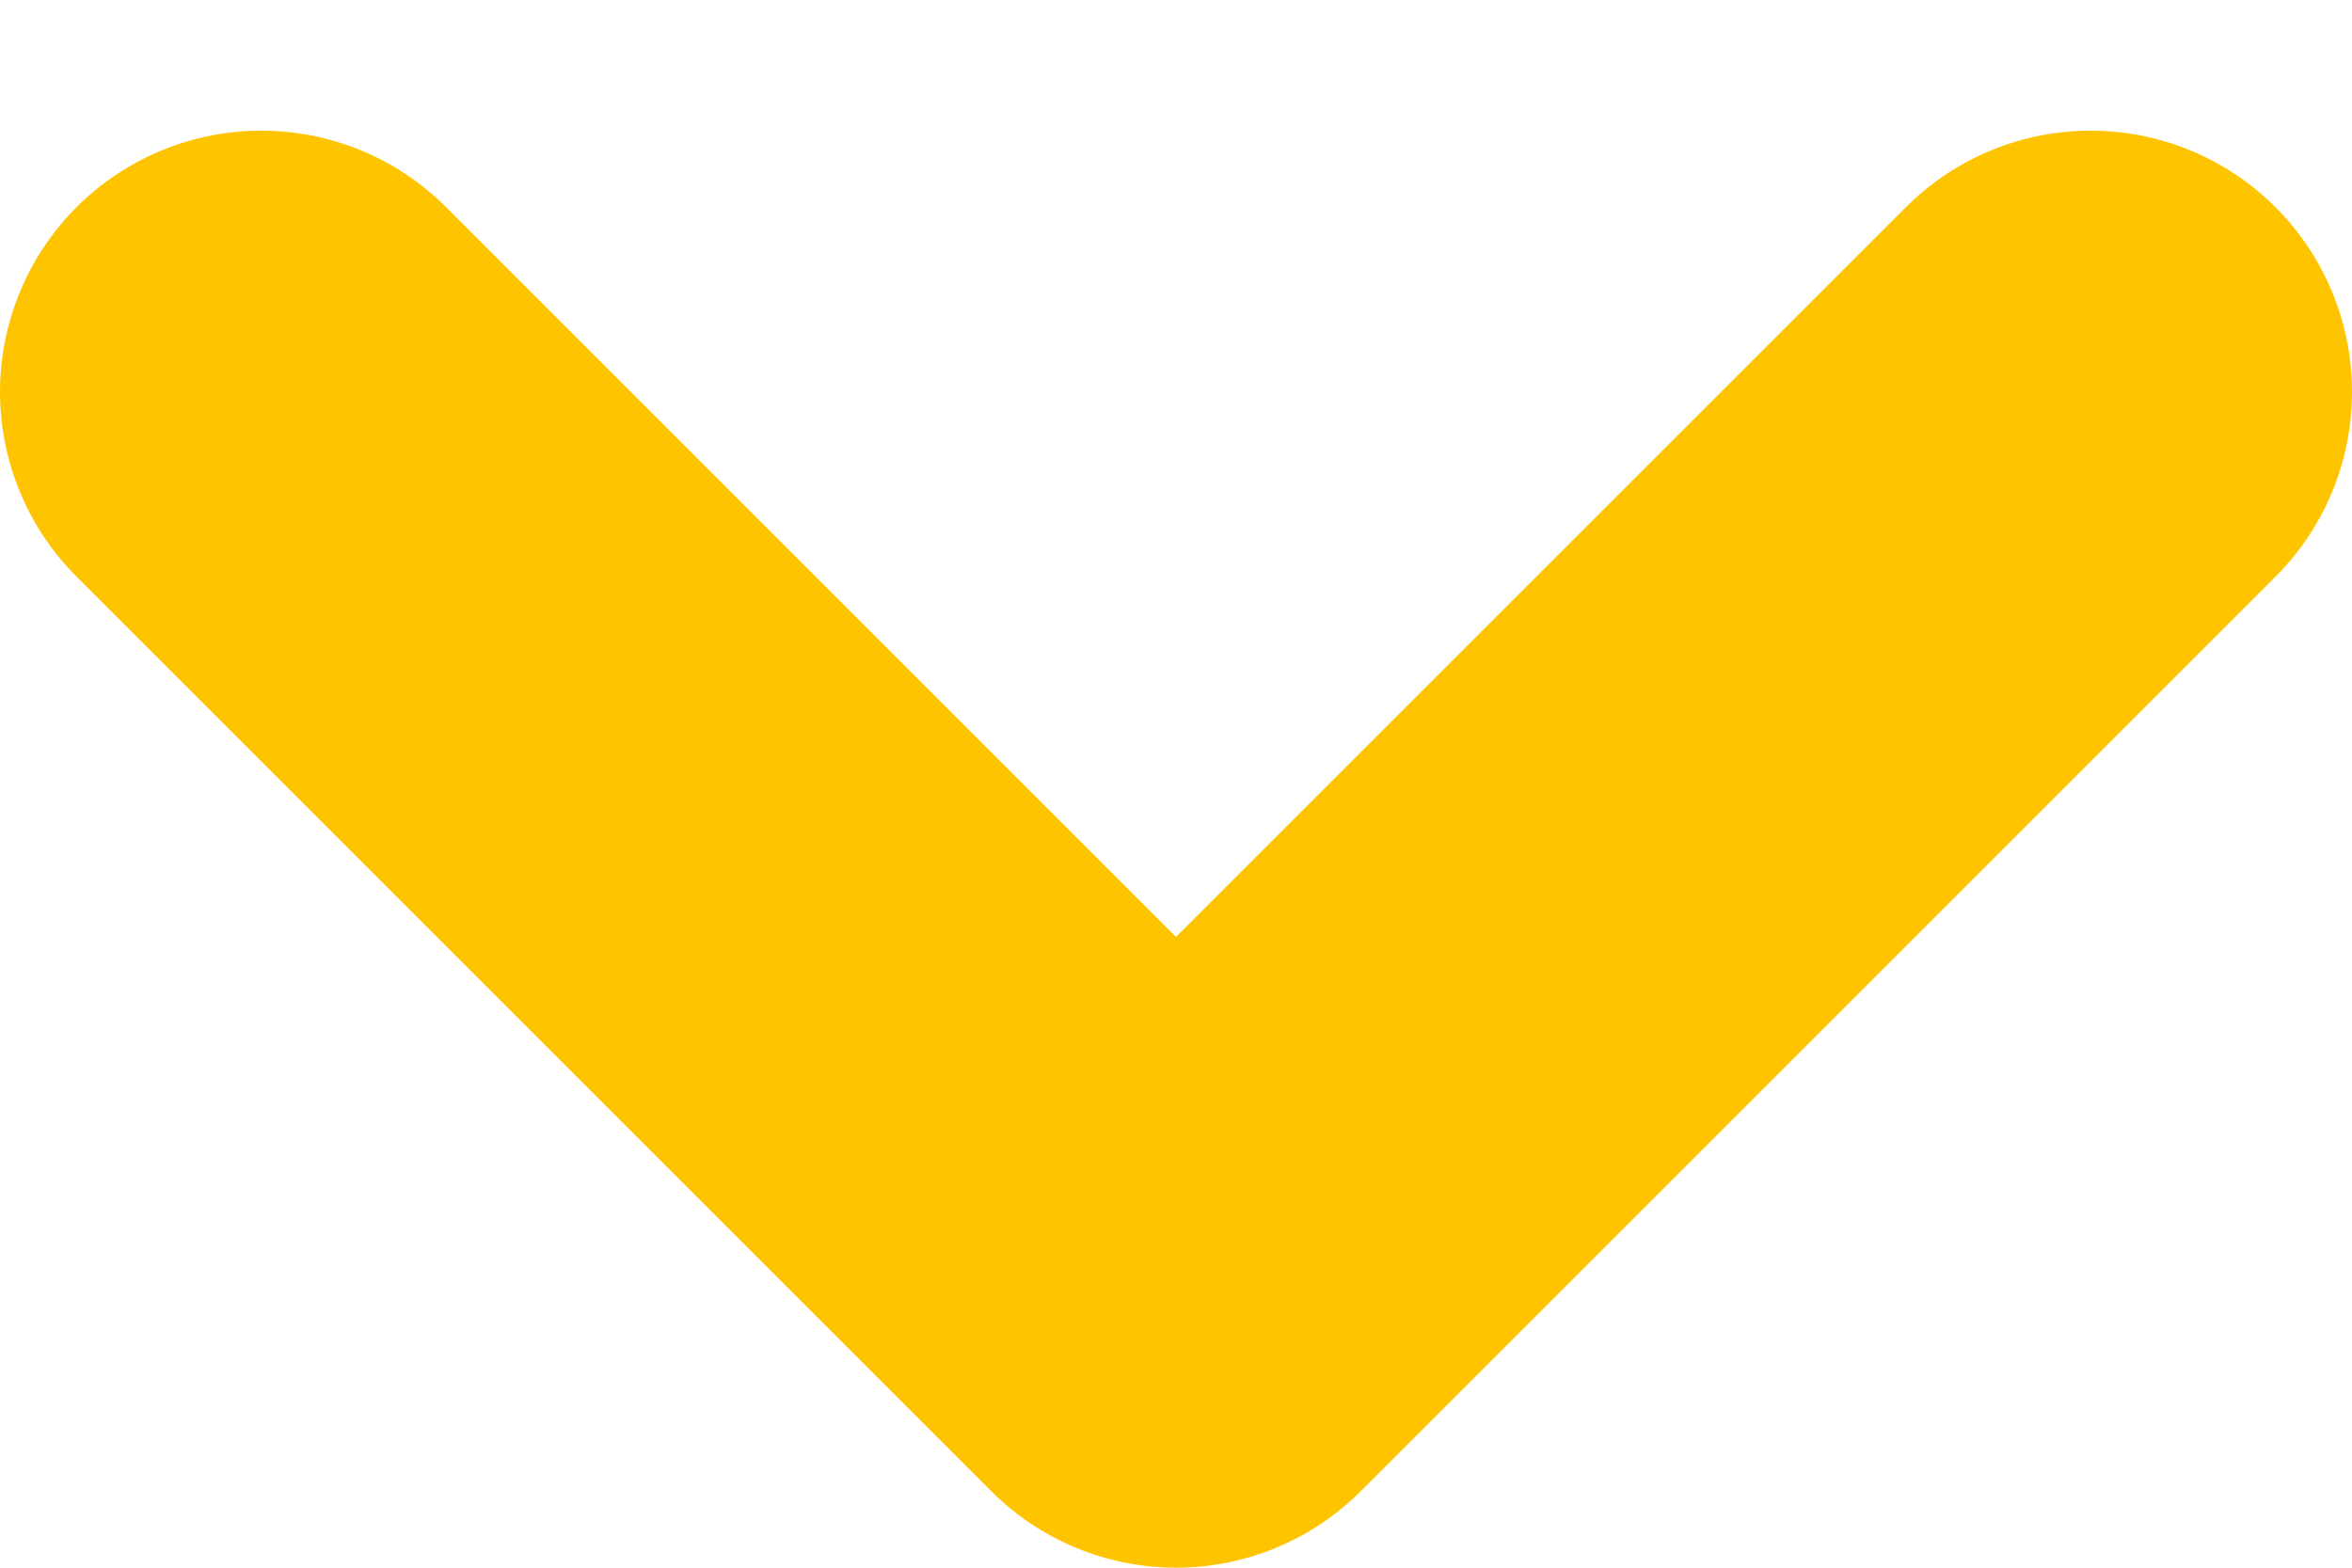 <svg width="9" height="6" viewBox="0 0 9 6" fill="none" xmlns="http://www.w3.org/2000/svg">
<path d="M1 1.5L4.5 5L8 1.5" stroke="#FFC400" stroke-width="2" stroke-linecap="round" stroke-linejoin="round"/>
</svg>
